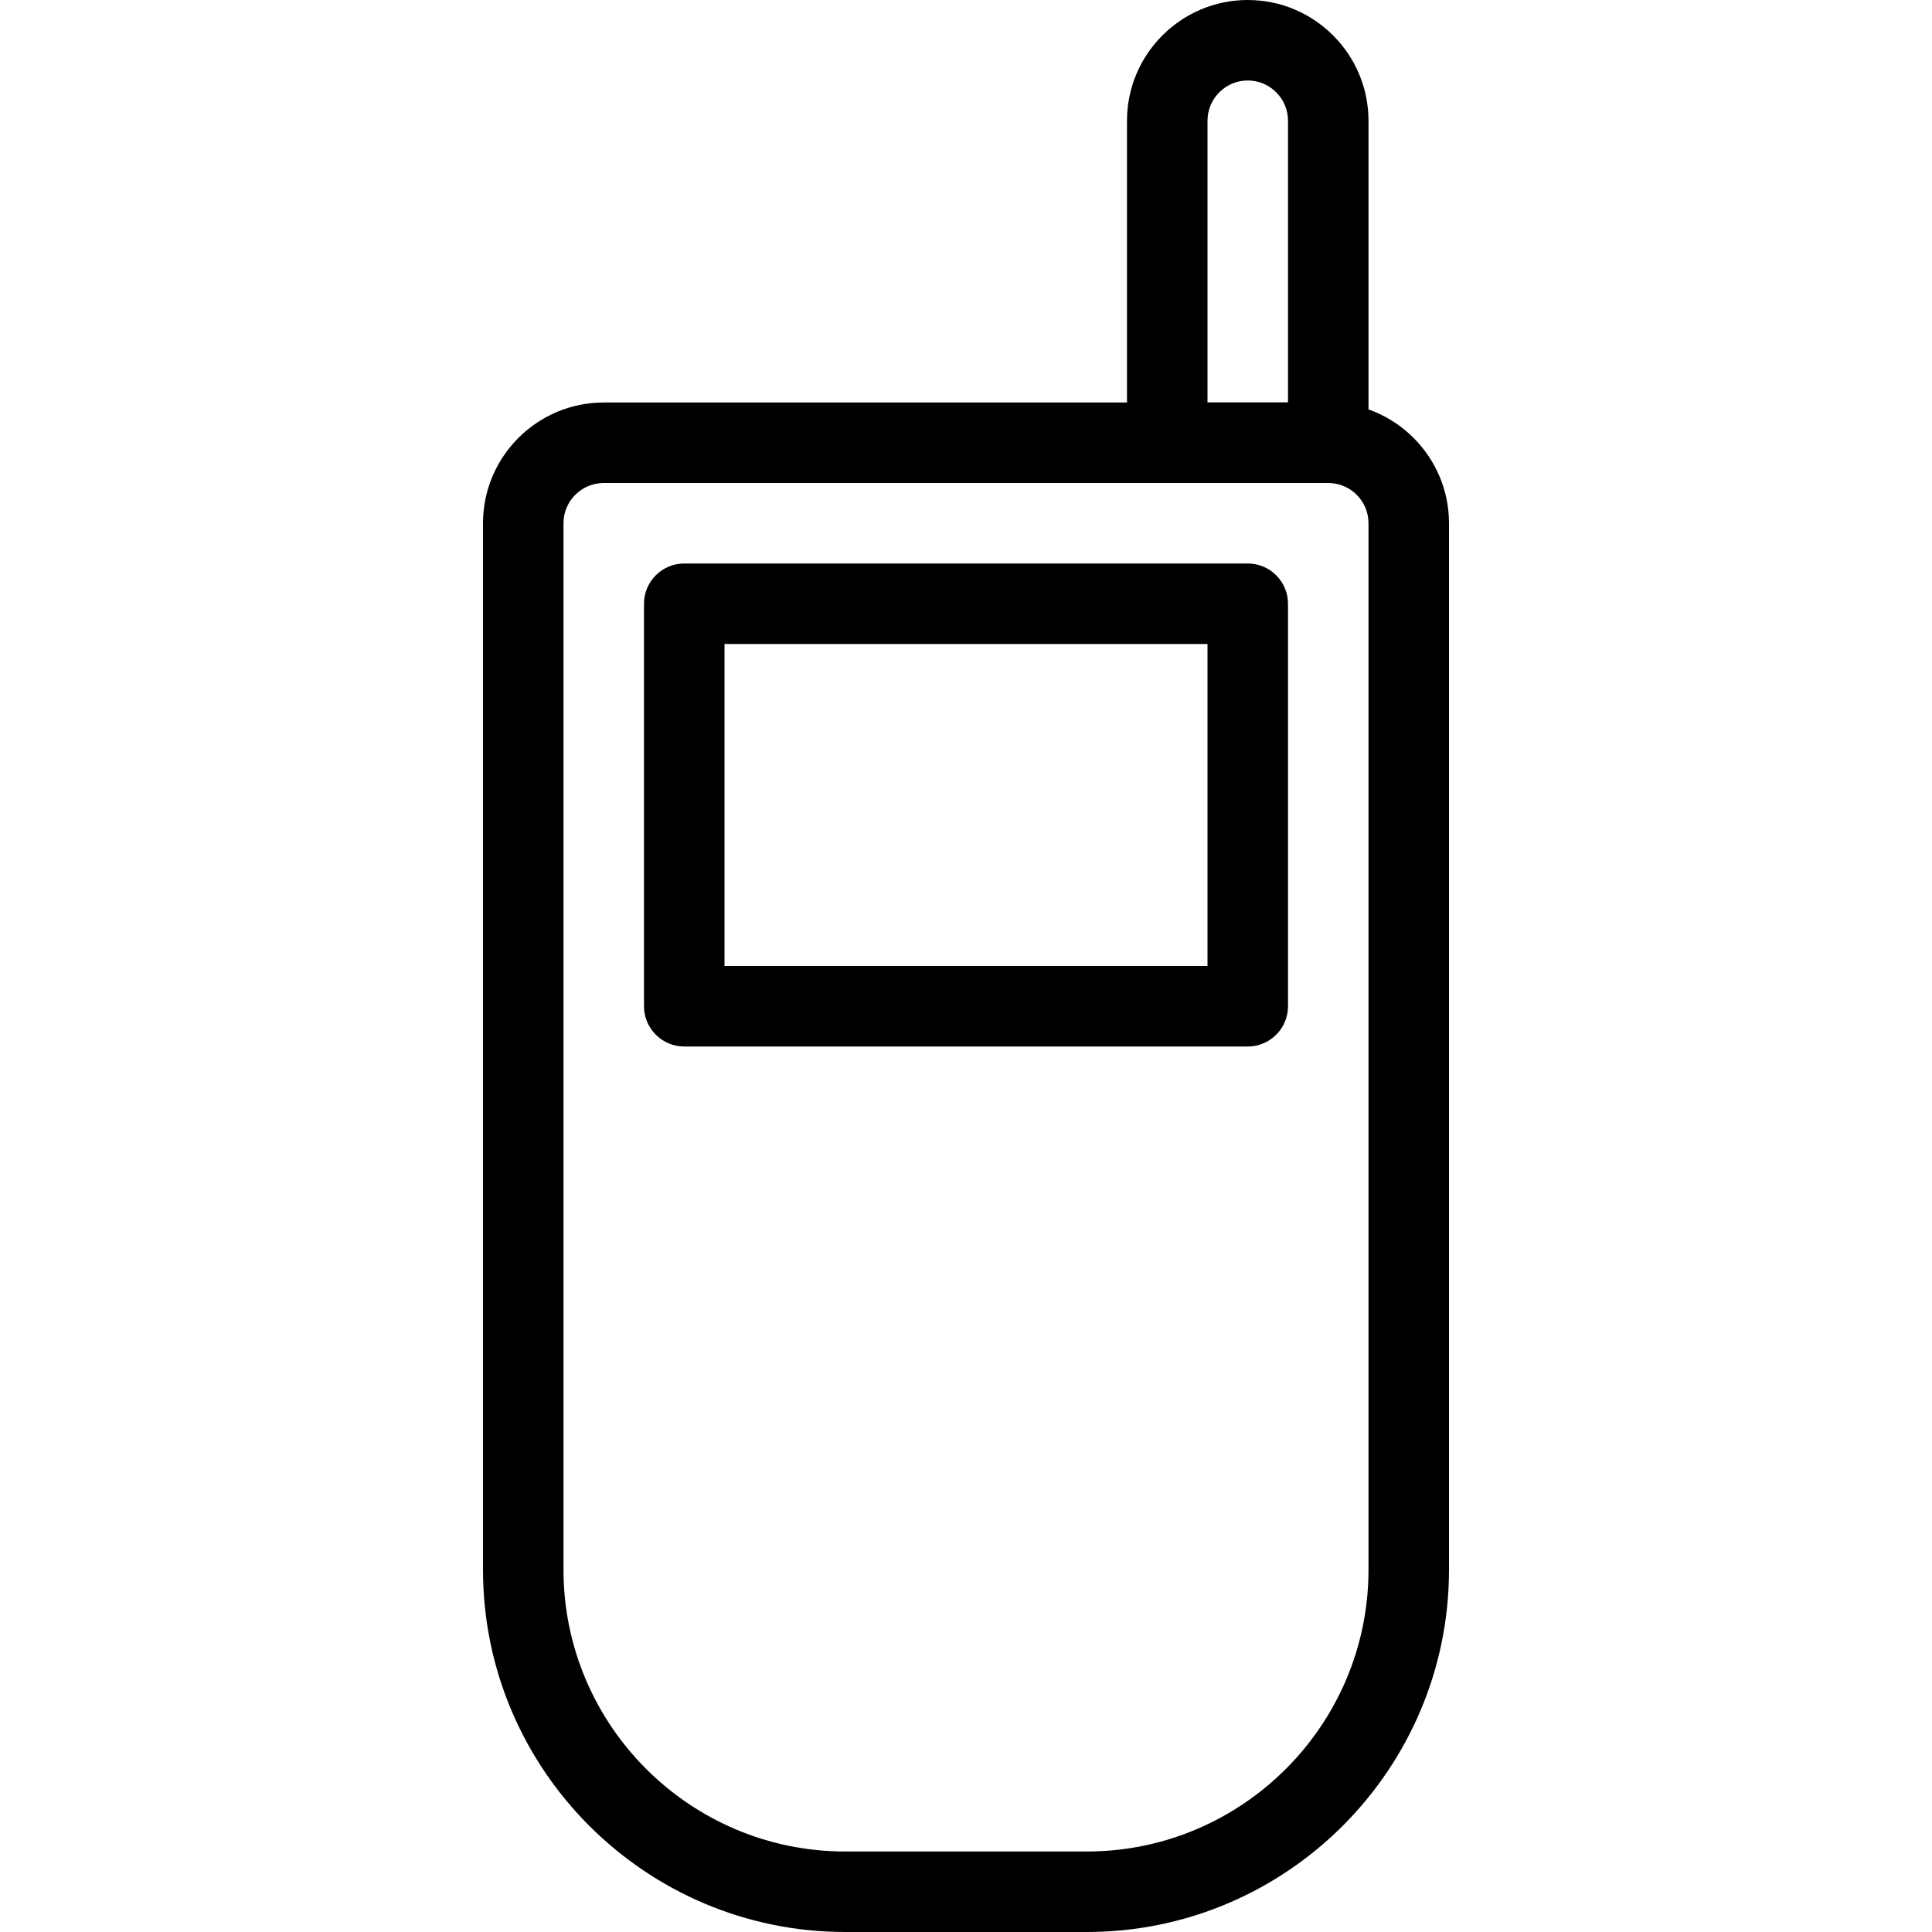 <?xml version="1.0" encoding="iso-8859-1"?>
<!-- Generator: Adobe Illustrator 19.0.0, SVG Export Plug-In . SVG Version: 6.00 Build 0)  -->
<svg version="1.1" id="Layer_1" xmlns="http://www.w3.org/2000/svg" xmlns:xlink="http://www.w3.org/1999/xlink" x="0px" y="0px"
	 viewBox="0 0 24 24" style="enable-background:new 0 0 24 24;" xml:space="preserve">
<g id="XMLID_104_">
	<g id="XMLID_939_">
		<path id="XMLID_490_" d="M13.5,24h-3C8.019,24,6,21.981,6,19.5v-13C6,5.673,6.673,5,7.5,5h9C17.327,5,18,5.673,18,6.5v13
			C18,21.981,15.981,24,13.5,24z M7.5,6C7.224,6,7,6.224,7,6.5v13c0,1.93,1.57,3.5,3.5,3.5h3c1.93,0,3.5-1.57,3.5-3.5v-13
			C17,6.224,16.776,6,16.5,6H7.5z"/>
	</g>
	<g id="XMLID_935_">
		<path id="XMLID_487_" d="M16.5,6h-2C14.224,6,14,5.776,14,5.5v-4C14,0.673,14.673,0,15.5,0S17,0.673,17,1.5v4
			C17,5.776,16.776,6,16.5,6z M15,5h1V1.5C16,1.224,15.776,1,15.5,1S15,1.224,15,1.5V5z"/>
	</g>
	<g id="XMLID_931_">
		<path id="XMLID_484_" d="M15.5,13h-7C8.224,13,8,12.776,8,12.5v-5C8,7.224,8.224,7,8.5,7h7C15.776,7,16,7.224,16,7.5v5
			C16,12.776,15.776,13,15.5,13z M9,12h6V8H9V12z"/>
	</g>
</g>
<g>
</g>
<g>
</g>
<g>
</g>
<g>
</g>
<g>
</g>
<g>
</g>
<g>
</g>
<g>
</g>
<g>
</g>
<g>
</g>
<g>
</g>
<g>
</g>
<g>
</g>
<g>
</g>
<g>
</g>
</svg>
